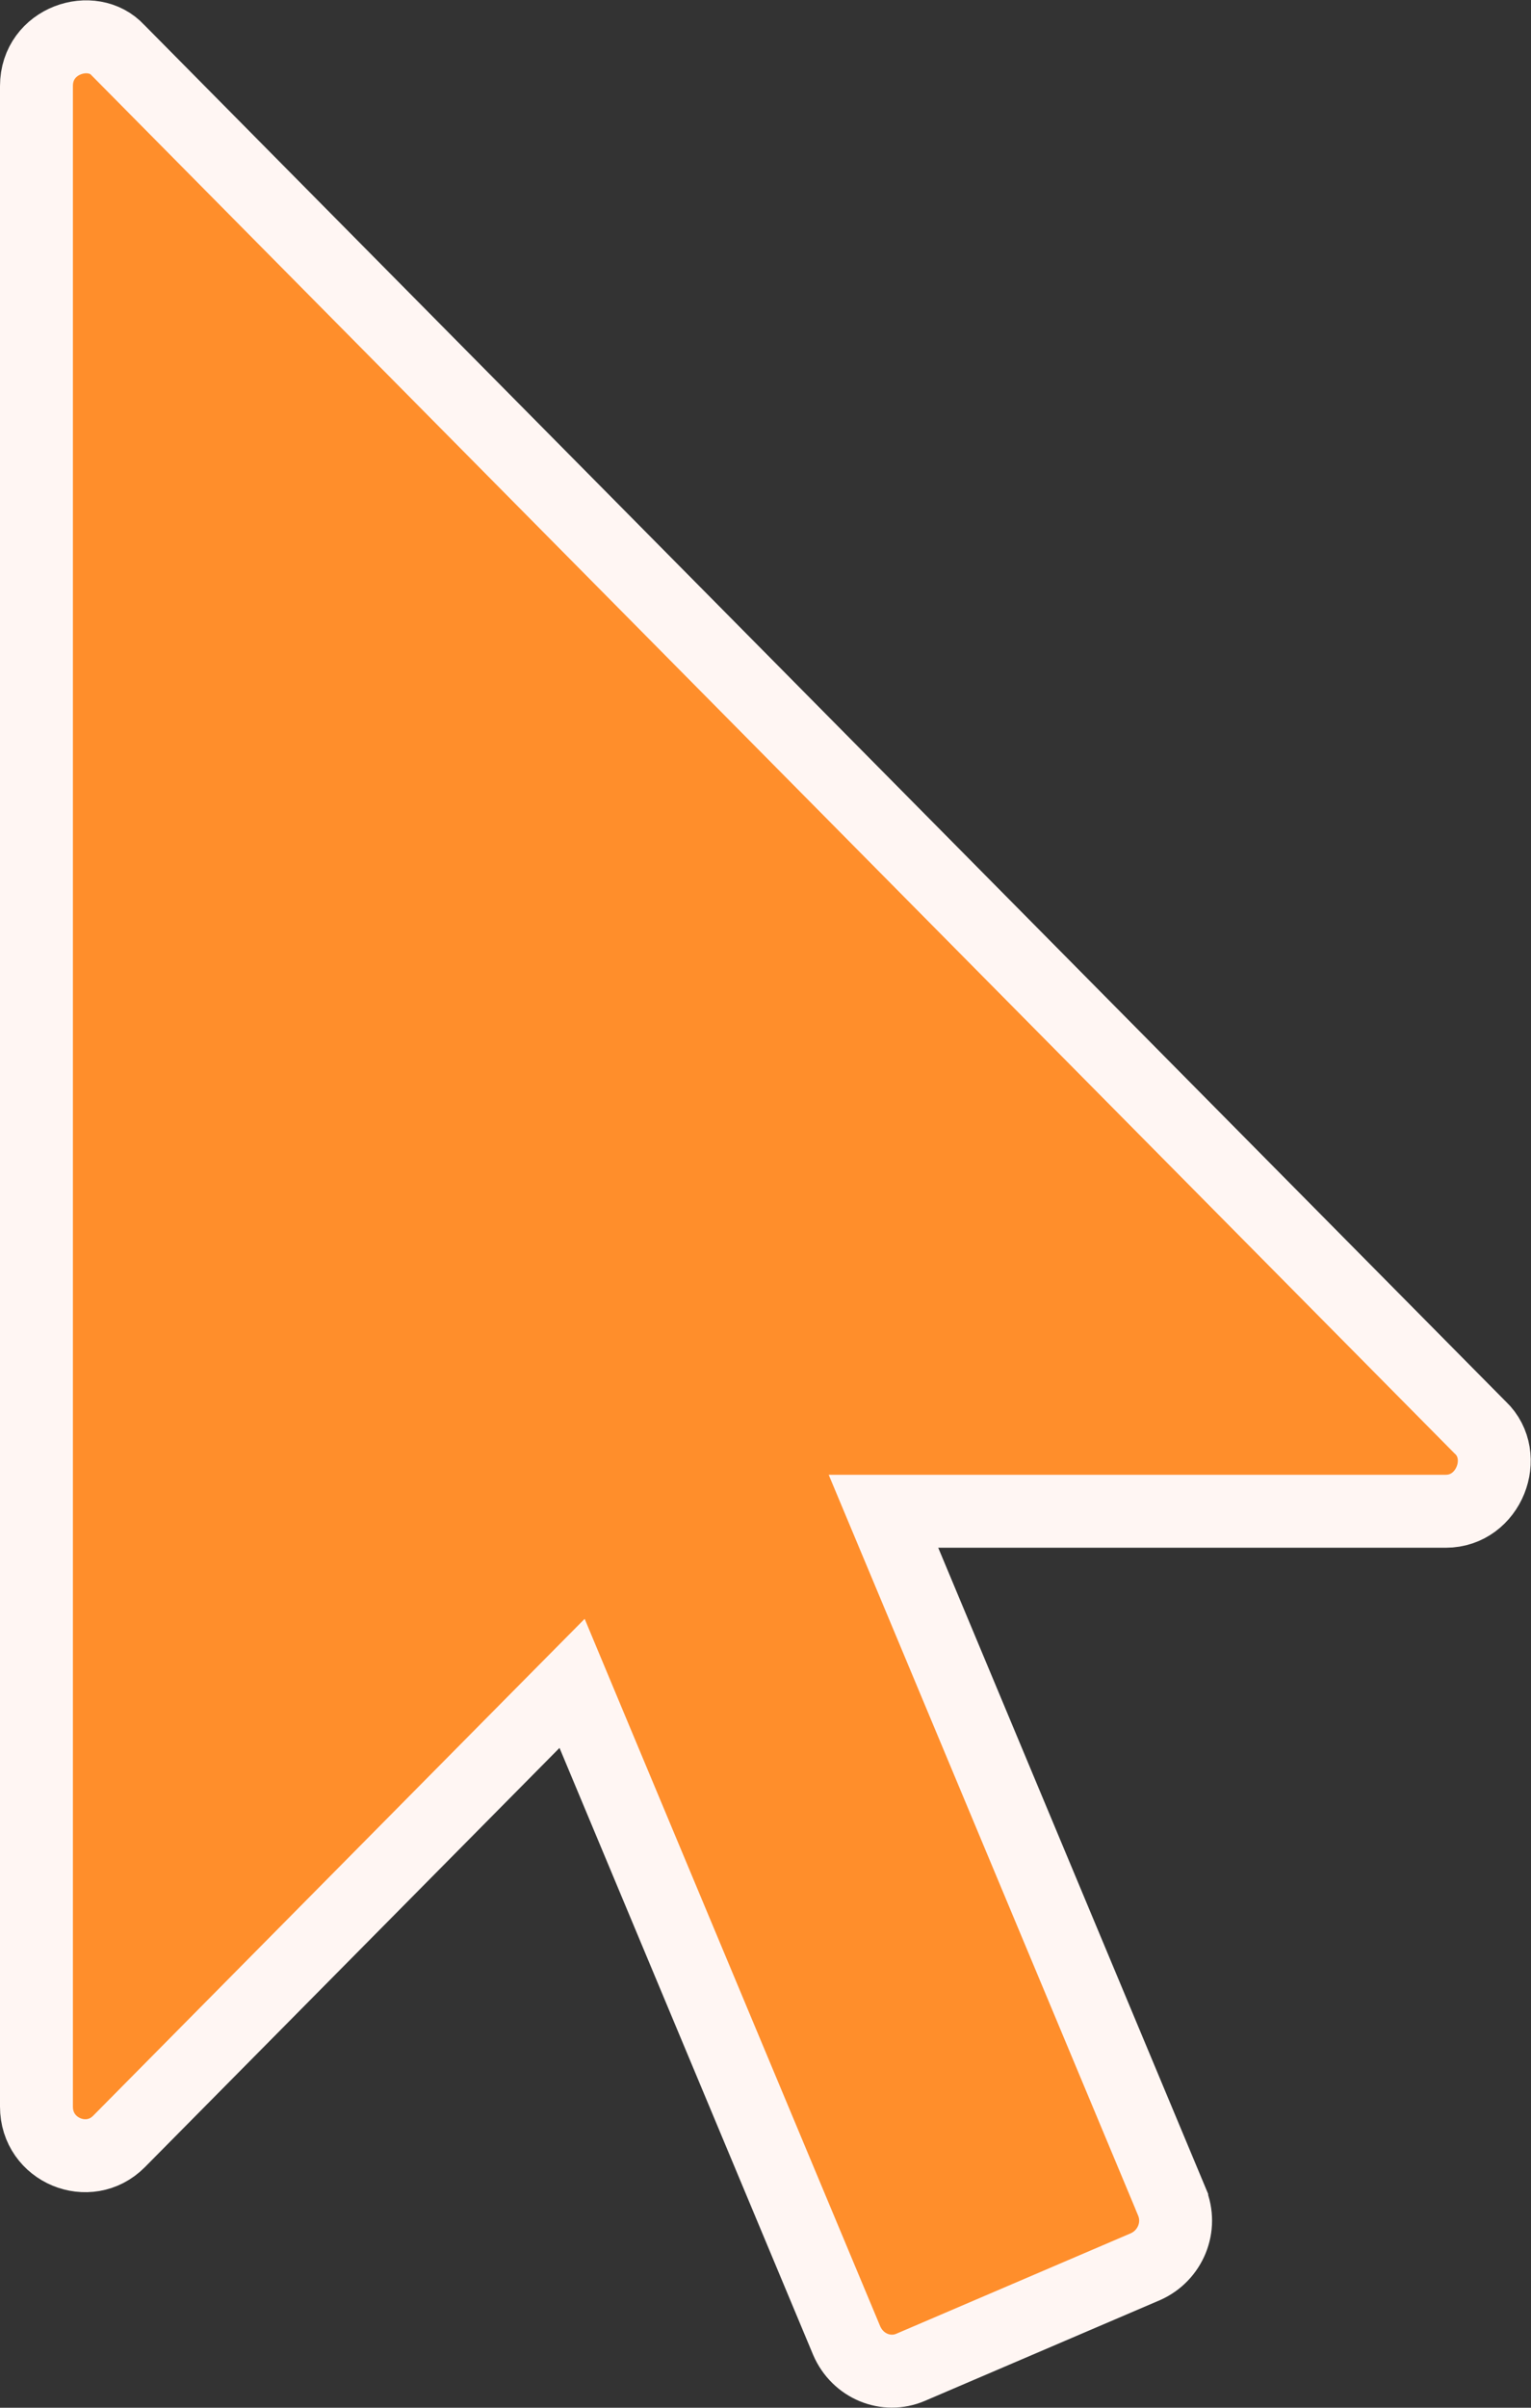 <svg width="21" height="33" viewBox="0 0 21 33" fill="none" xmlns="http://www.w3.org/2000/svg">
<rect x="0" y="0" width="21" height="33" fill="#333333" stroke="none"/>
<path d="M0.5 1.18C0.5 0.547 1.268 0.305 1.618 0.688L1.632 0.702L20.296 19.558L20.306 19.567C20.715 19.959 20.423 20.713 19.831 20.713H12.118L12.408 21.406L16.072 30.171V30.172C16.218 30.52 16.053 30.916 15.711 31.067L12.49 32.446C12.156 32.589 11.766 32.432 11.614 32.081L8.136 23.764L7.847 23.072L7.319 23.605L1.632 29.351C1.219 29.767 0.5 29.475 0.5 28.873V1.18Z" fill="#FF8E2B" stroke="#FFF6F3"/>
</svg>
